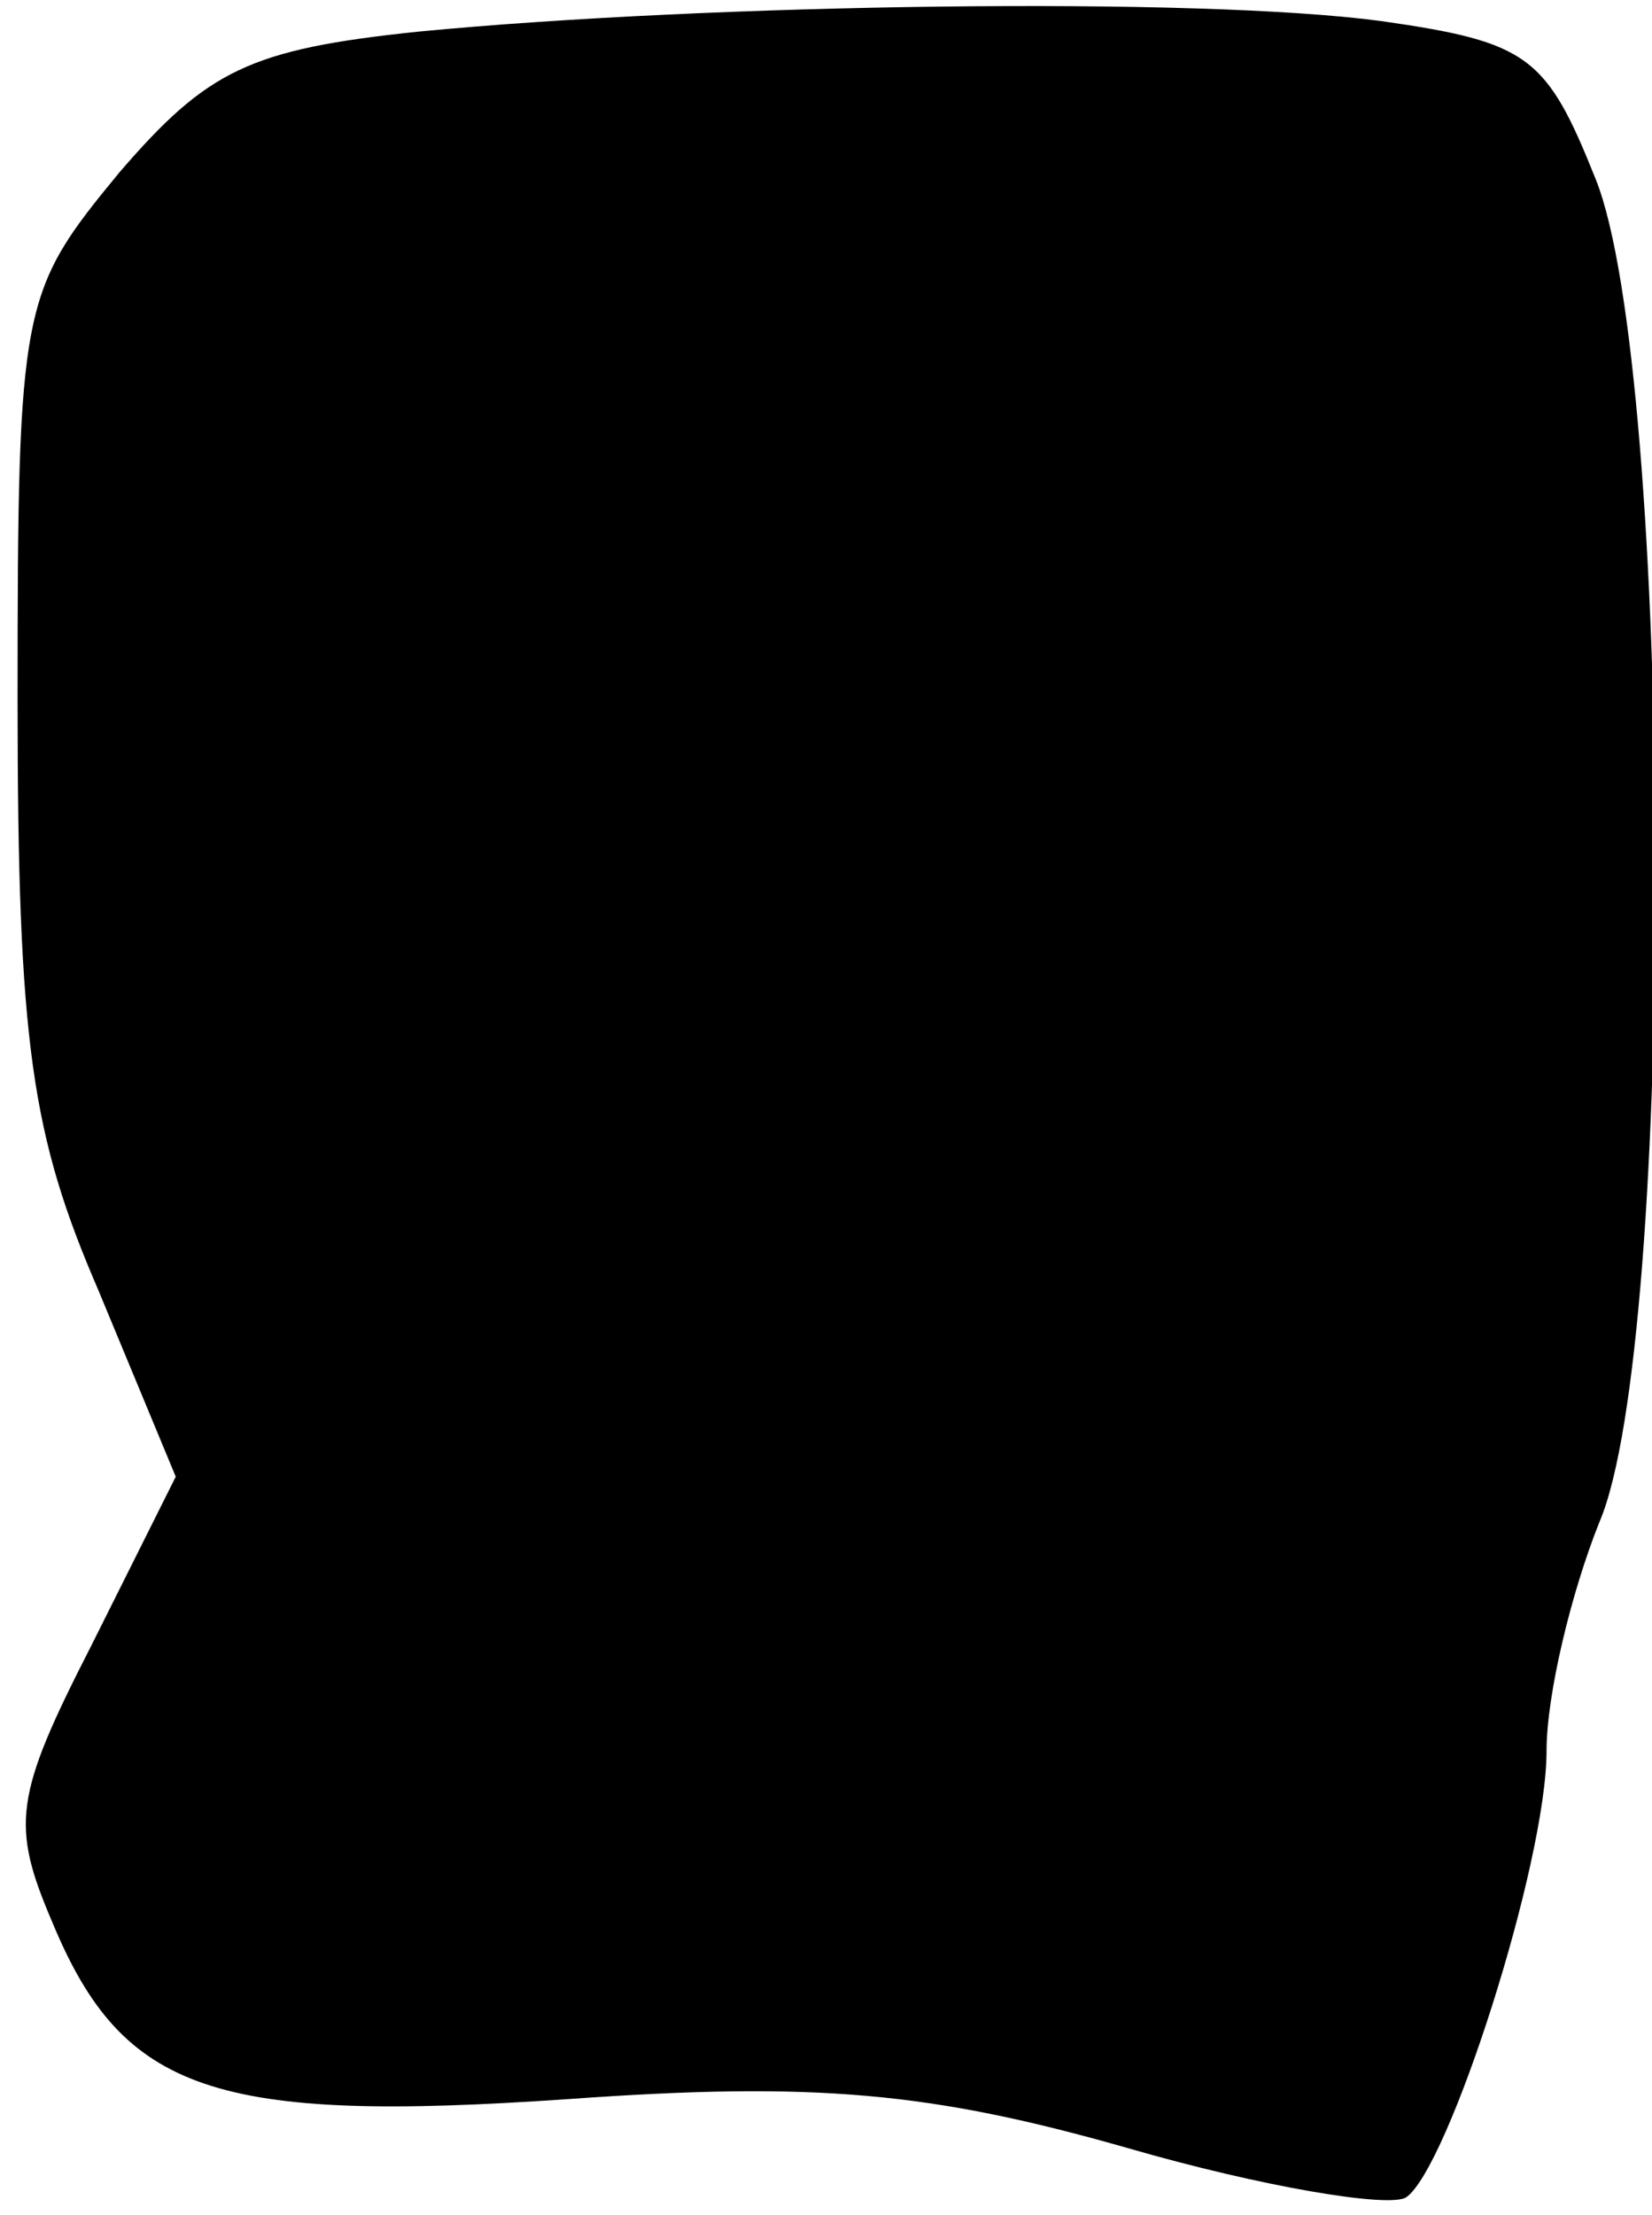 <?xml version="1.0" standalone="no"?>
<!DOCTYPE svg PUBLIC "-//W3C//DTD SVG 20010904//EN"
 "http://www.w3.org/TR/2001/REC-SVG-20010904/DTD/svg10.dtd">
<svg version="1.0" xmlns="http://www.w3.org/2000/svg"
 width="47pt" height="63pt" viewBox="0 0 47 63"
 preserveAspectRatio="xMidYMid meet">
<g transform="translate(0,63) scale(0.1,-0.1)"
fill="#000000" stroke="none">
<path fill="#000000" stroke="none" d="M119 621 c-48 -5 -60 -11 -85 -40 -28
-34 -29 -37 -29 -150 0 -98 4 -124 23 -168 l22 -53 -24 -48 c-22 -43 -23 -51
-11 -79 20 -48 46 -57 147 -50 70 5 103 2 159 -14 38 -11 74 -17 79 -14 12 8
40 95 40 127 0 16 7 45 15 65 22 51 21 327 -1 382 -14 35 -19 39 -61 45 -52 7
-191 5 -274 -3z"/>
</g>
</svg>
